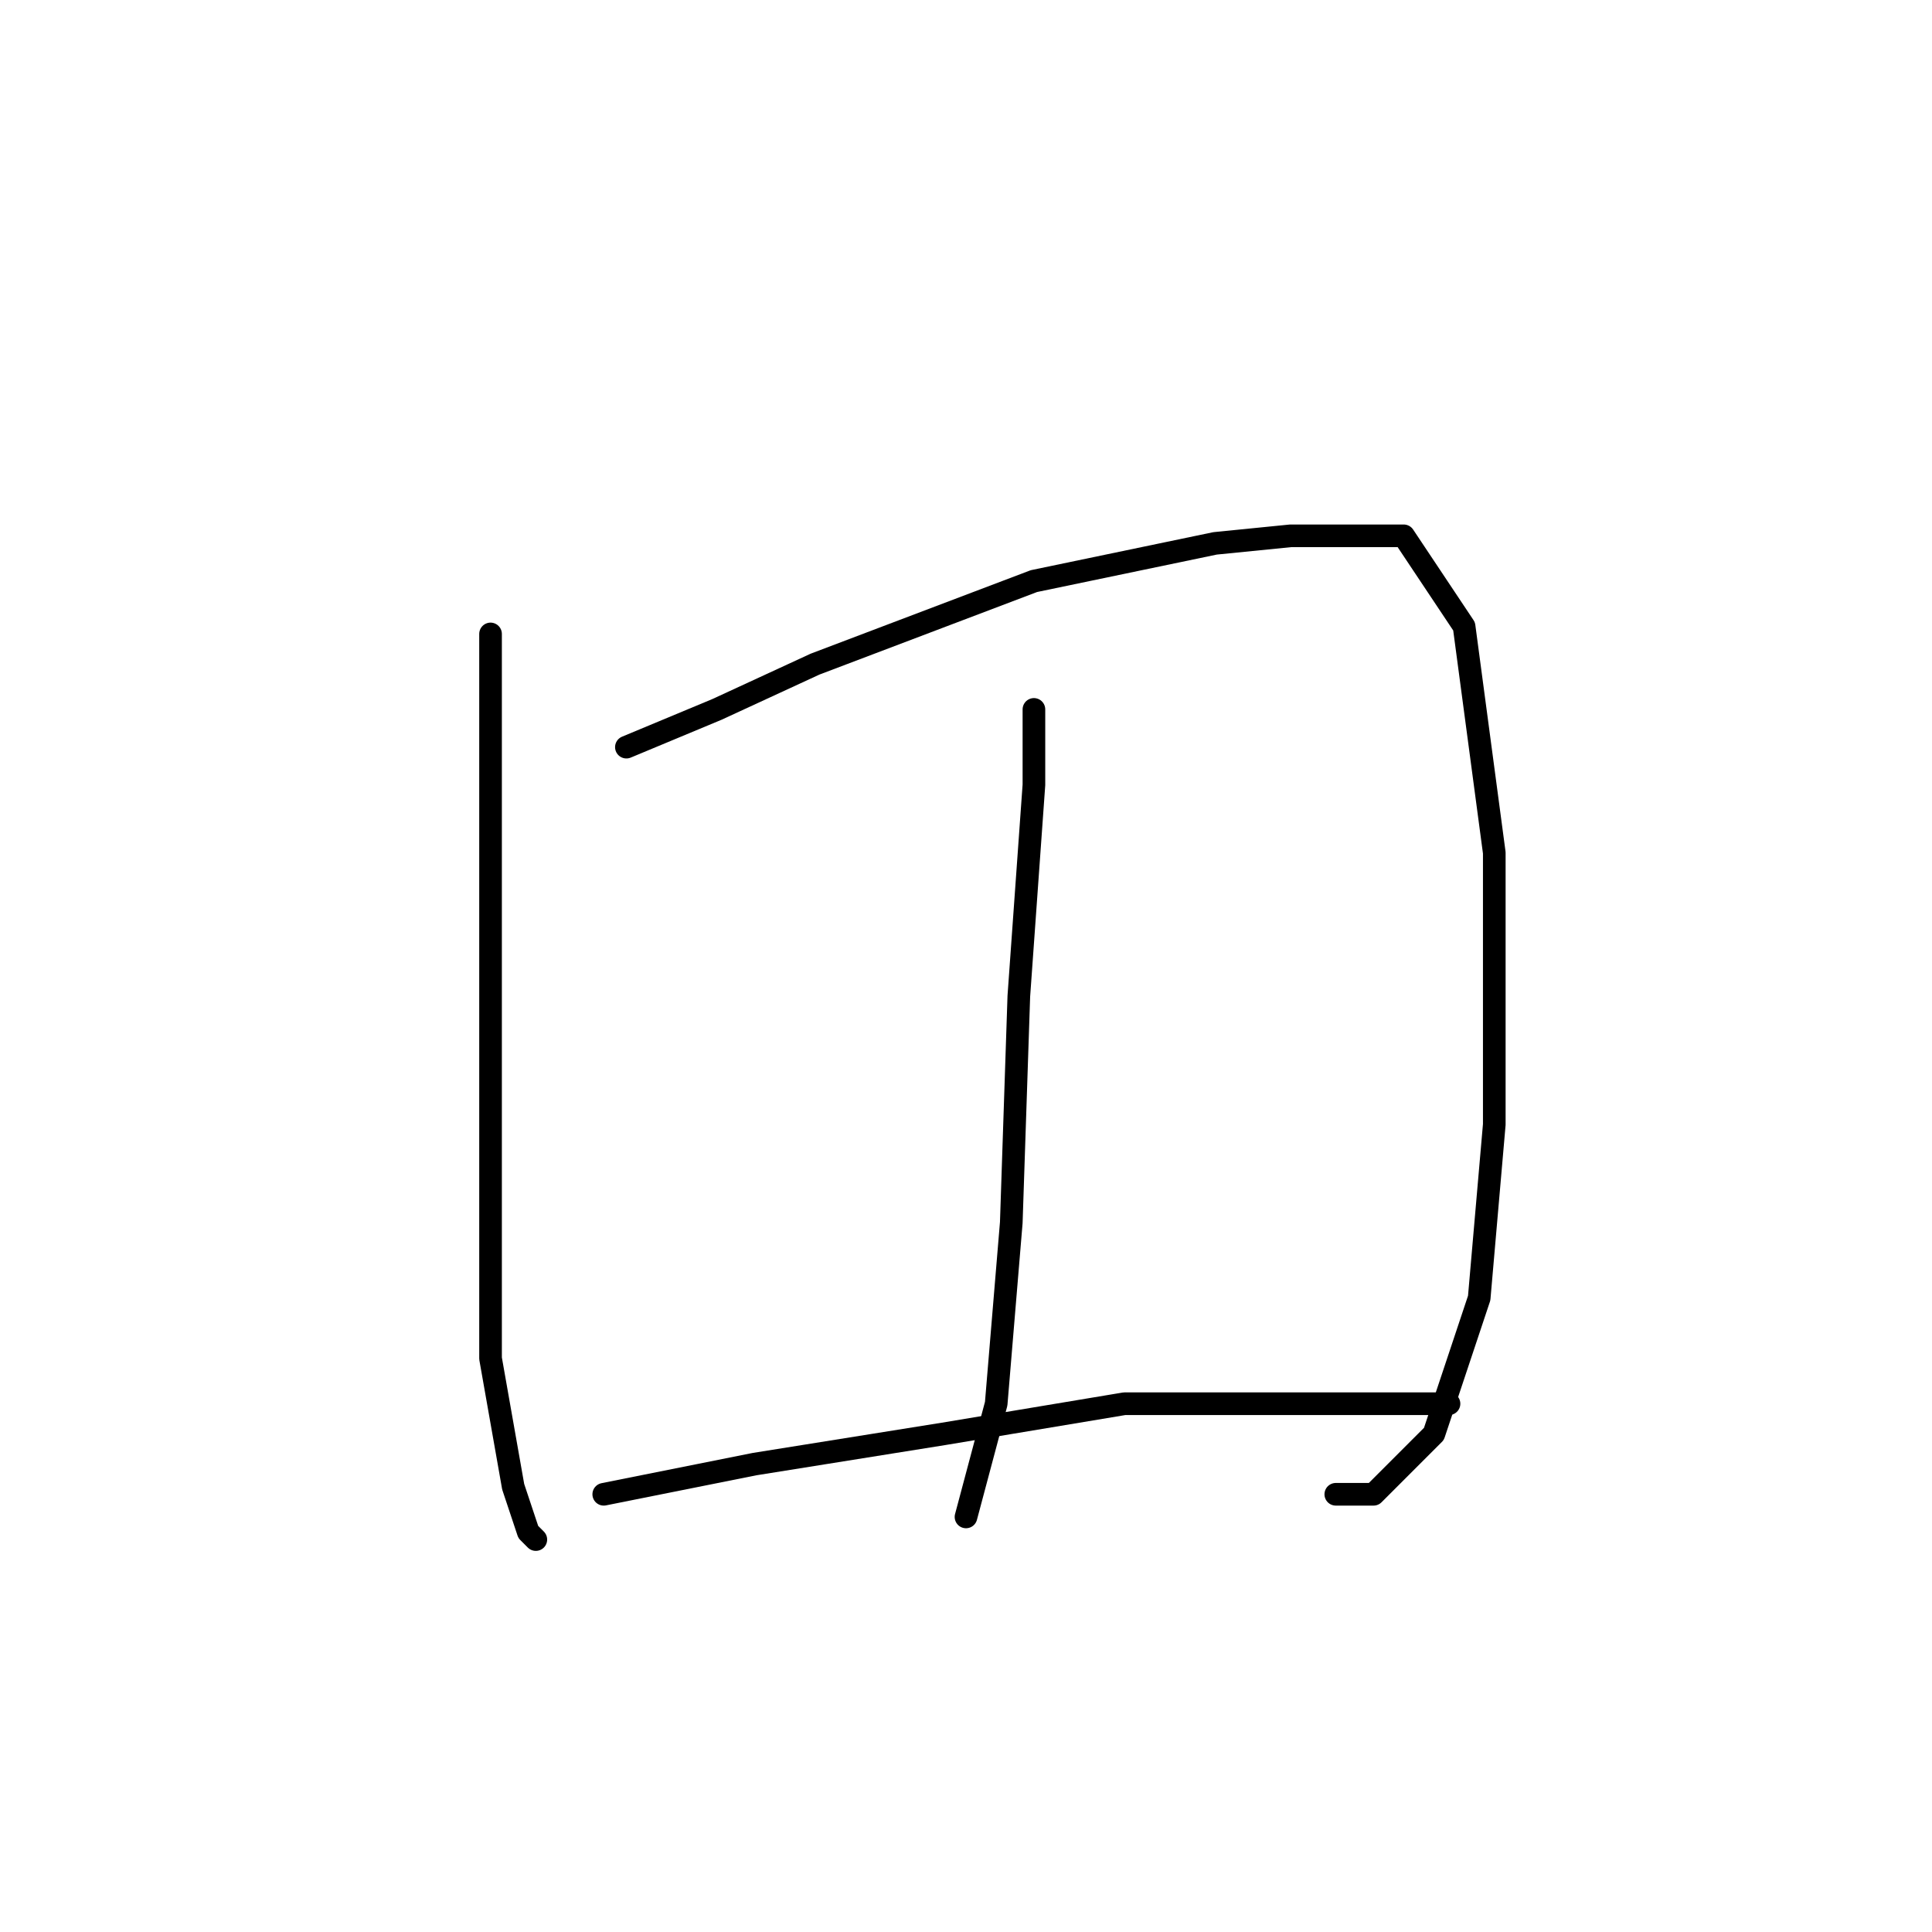 <?xml version="1.0" standalone="no"?>
    <svg width="256" height="256" xmlns="http://www.w3.org/2000/svg" version="1.1">
    <polyline stroke="black" stroke-width="3" stroke-linecap="round" fill="transparent" stroke-linejoin="round" points="65 84 65 95 65 133 65 149 65 180 68 197 70 203 71 204 71 204 " />
        <polyline stroke="black" stroke-width="3" stroke-linecap="round" fill="transparent" stroke-linejoin="round" points="83 99 95 94 108 88 137 77 161 72 171 71 186 71 194 83 198 113 198 149 196 172 190 190 182 198 177 198 177 198 " />
        <polyline stroke="black" stroke-width="3" stroke-linecap="round" fill="transparent" stroke-linejoin="round" points="137 94 137 104 135 132 134 162 132 186 128 201 128 201 " />
        <polyline stroke="black" stroke-width="3" stroke-linecap="round" fill="transparent" stroke-linejoin="round" points="80 198 100 194 125 190 149 186 174 186 192 186 192 186 " />
        </svg>